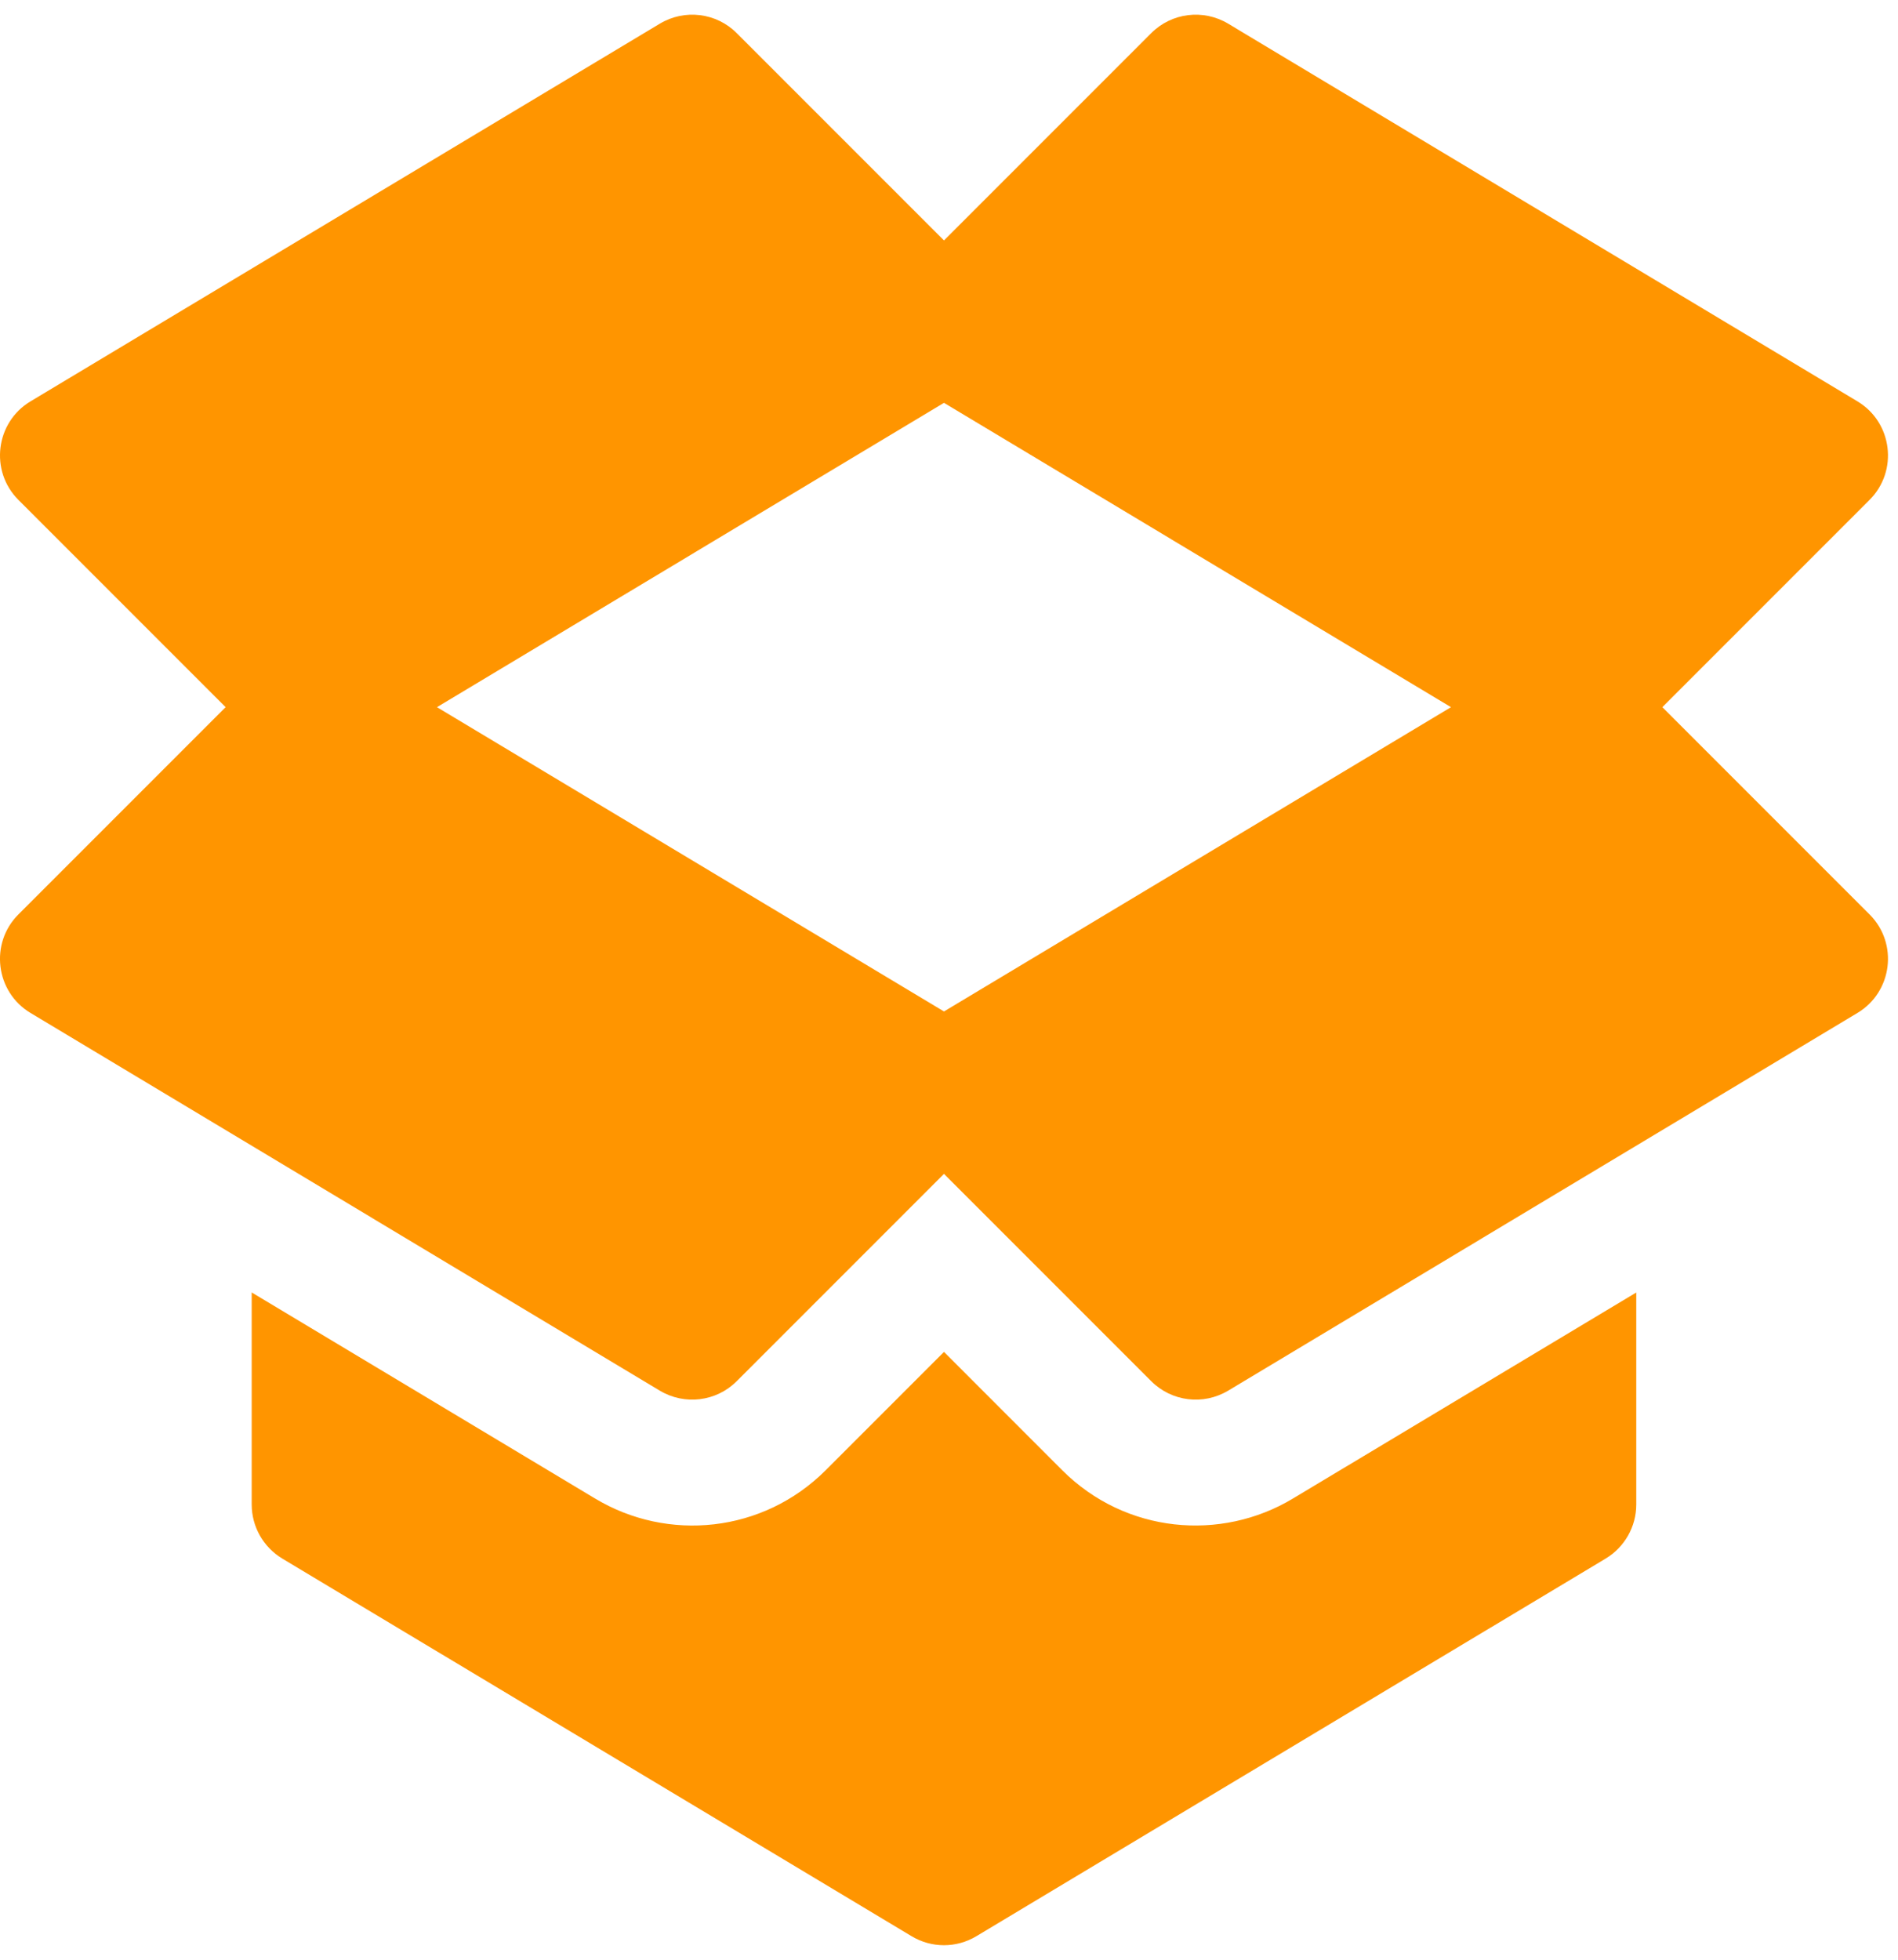 <svg width="31" height="32" viewBox="0 0 31 32" fill="none" xmlns="http://www.w3.org/2000/svg">
<path d="M21.116 24.47C19.943 25.175 18.384 25.041 17.349 24.007L15.418 22.075L13.486 24.007C12.462 25.031 10.907 25.184 9.718 24.468C5.315 21.827 6.617 22.608 4.111 21.104V24.567C4.111 24.928 4.301 25.263 4.61 25.449L14.889 31.616C15.215 31.812 15.62 31.812 15.947 31.616L26.226 25.449C26.535 25.263 26.725 24.928 26.725 24.567V21.105C24.413 22.491 25.516 21.83 21.116 24.47Z" fill="#FF9500"/>
<path d="M27.151 11.547C29.051 9.647 28.636 10.062 30.536 8.162C31.008 7.69 30.91 6.897 30.338 6.554L20.059 0.386C19.654 0.144 19.137 0.207 18.803 0.541L15.418 3.926L12.033 0.541C11.7 0.207 11.182 0.144 10.778 0.386L0.498 6.554C-0.073 6.896 -0.172 7.689 0.3 8.162C2.343 10.205 1.881 9.743 3.685 11.547L0.3 14.932C-0.171 15.403 -0.075 16.196 0.498 16.54C5.259 19.397 4.128 18.718 10.777 22.708C11.182 22.95 11.7 22.887 12.033 22.553L15.418 19.168L18.803 22.553C19.137 22.887 19.654 22.95 20.059 22.708C25.491 19.448 23.315 20.754 30.338 16.54C30.91 16.197 31.008 15.404 30.536 14.932L27.151 11.547ZM15.418 16.516L7.137 11.547C10.252 9.678 10.54 9.505 15.418 6.578C20.262 9.484 20.6 9.687 23.699 11.547L15.418 16.516Z" fill="#FF9500"/>
</svg>
